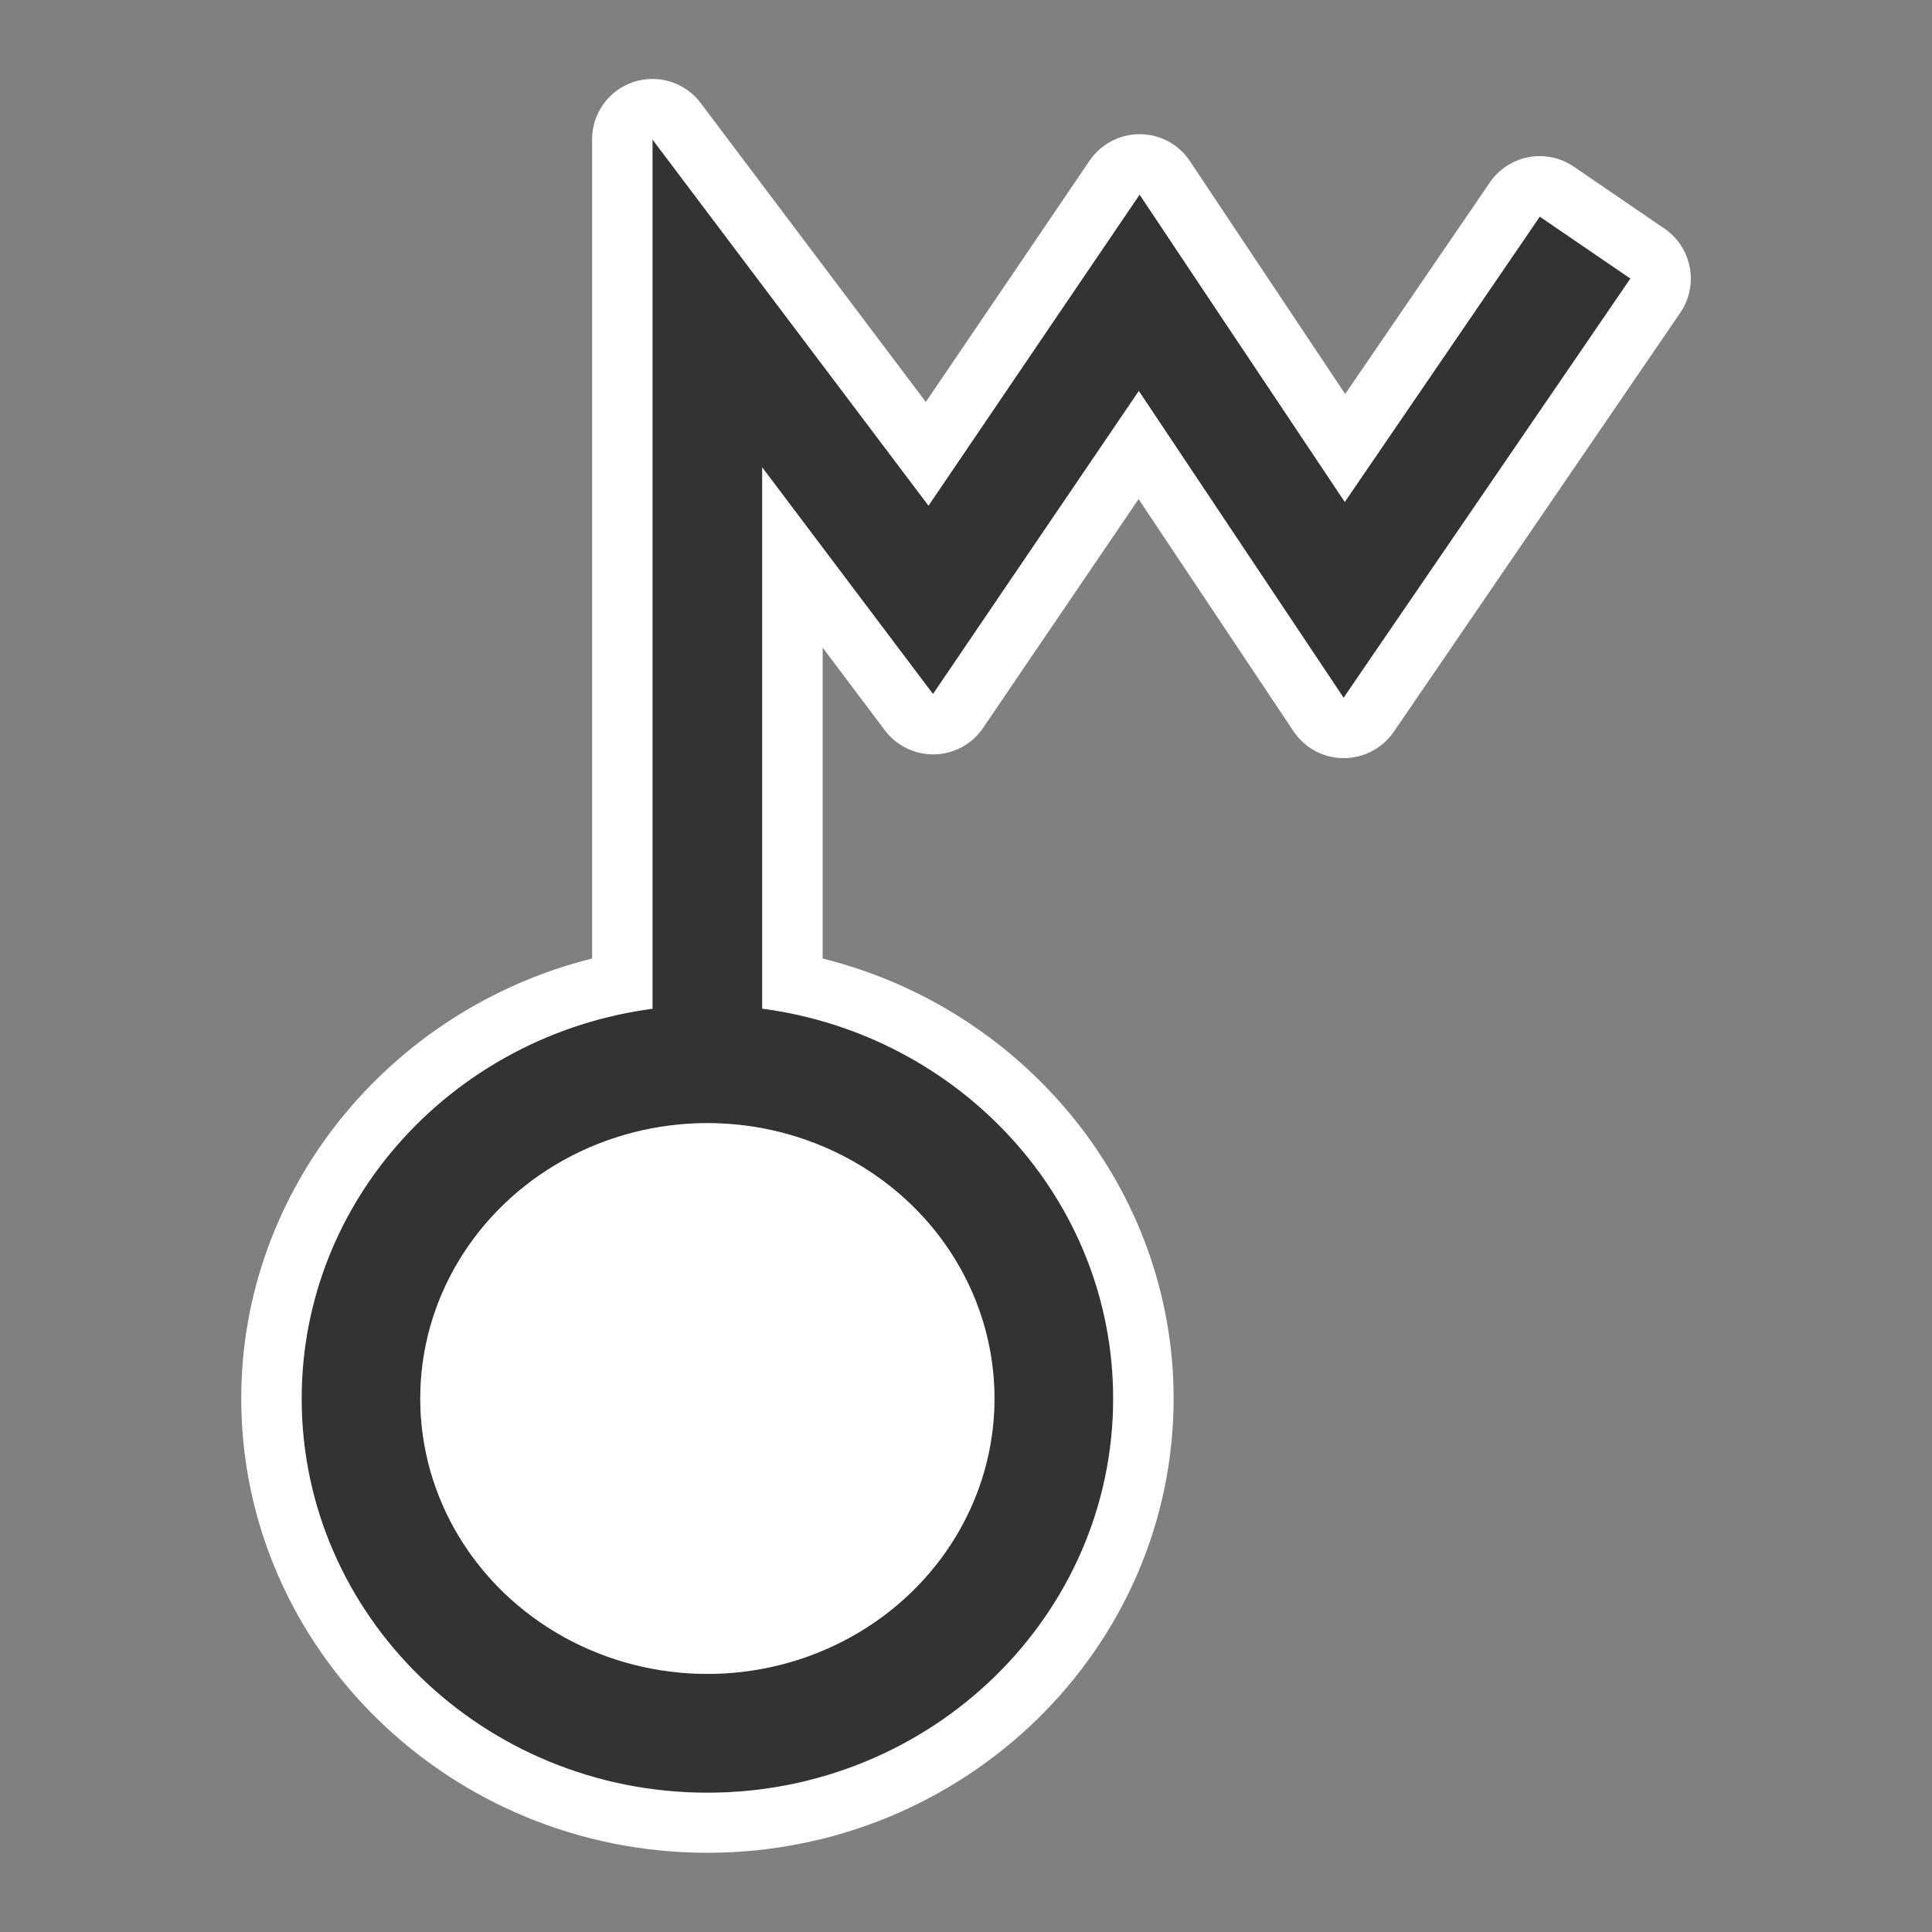 <?xml version="1.0" encoding="utf-8"?>
<!-- Generator: Adobe Illustrator 16.0.0, SVG Export Plug-In . SVG Version: 6.00 Build 0)  -->
<!DOCTYPE svg PUBLIC "-//W3C//DTD SVG 1.1//EN" "http://www.w3.org/Graphics/SVG/1.1/DTD/svg11.dtd">
<svg version="1.1" id="Icon" xmlns="http://www.w3.org/2000/svg" xmlns:xlink="http://www.w3.org/1999/xlink" x="0px" y="0px"
	 width="15px" height="15px" viewBox="24.5 24.5 15 15" enable-background="new 24.5 24.5 15 15" xml:space="preserve">
<rect x="24.5" y="24.5" width="15" height="15" fill="#808080" stroke="none"/>
<rect x="24.5" y="24.5" fill="none" width="15" height="15"/>
<g>
	<path fill="#333333" d="M36.454,26.181c0,0-1.079,1.579-1.514,2.215c-0.427-0.638-1.593-2.386-1.593-2.386
		s-1.219,1.795-1.639,2.415c-0.452-0.599-2.143-2.843-2.143-2.843v1.273l0,5.476c-1.535,0.203-2.724,1.48-2.724,3.027
		c0,1.688,1.413,3.06,3.15,3.06c1.738,0,3.151-1.372,3.151-3.06c0-1.547-1.189-2.824-2.725-3.028c0-0.124,0-2.808,0-4.202
		c0.477,0.634,1.326,1.76,1.326,1.76s1.164-1.715,1.598-2.353c0.427,0.639,1.59,2.382,1.59,2.382l2.227-3.256L36.454,26.181z
		 M32.221,35.358c0,1.179-1,2.138-2.229,2.138c-1.229,0-2.229-0.959-2.229-2.138s1-2.138,2.229-2.138
		C31.221,33.221,32.221,34.18,32.221,35.358z"/>
	<ellipse fill="#FFFFFF" cx="29.992" cy="35.358" rx="2.229" ry="2.138"/>
	<path fill="#FFFFFF" d="M37.423,26.275l-0.704-0.481c-0.081-0.055-0.173-0.082-0.264-0.082c-0.149,0-0.297,0.072-0.388,0.205
		l-1.123,1.642c-0.513-0.768-1.206-1.809-1.206-1.809c-0.087-0.13-0.232-0.208-0.389-0.208c0,0-0.001,0-0.002,0
		c-0.154,0-0.3,0.077-0.388,0.206c0,0-0.745,1.098-1.271,1.873L29.94,25.3c-0.09-0.12-0.23-0.187-0.375-0.187
		c-0.049,0-0.1,0.008-0.148,0.024c-0.191,0.064-0.32,0.243-0.32,0.444v1.273l0,5.088c-1.578,0.394-2.724,1.796-2.724,3.415
		c0,1.945,1.624,3.528,3.619,3.528c1.996,0,3.62-1.583,3.62-3.528c0-1.619-1.146-3.022-2.725-3.415c0-0.524,0-1.495,0-2.414
		c0.271,0.361,0.483,0.642,0.483,0.642c0.089,0.118,0.228,0.187,0.375,0.187c0.004,0,0.008,0,0.012,0
		c0.151-0.004,0.291-0.08,0.376-0.206c0,0,0.691-1.018,1.207-1.776c0.512,0.767,1.203,1.803,1.203,1.803
		c0.087,0.129,0.231,0.208,0.388,0.208c0,0,0.001,0,0.002,0c0.155,0,0.3-0.076,0.388-0.204l2.226-3.256
		C37.691,26.713,37.637,26.422,37.423,26.275z M34.932,29.918c0,0-1.163-1.743-1.59-2.382c-0.434,0.637-1.598,2.353-1.598,2.353
		s-0.849-1.126-1.326-1.76c0,1.394,0,4.078,0,4.202c1.536,0.204,2.725,1.481,2.725,3.028c0,1.688-1.414,3.06-3.151,3.06
		c-1.737,0-3.15-1.372-3.15-3.06c0-1.547,1.188-2.824,2.724-3.027l0-5.476v-1.273c0,0,1.691,2.245,2.143,2.843
		c0.42-0.62,1.639-2.415,1.639-2.415s1.166,1.748,1.593,2.386c0.435-0.636,1.514-2.215,1.514-2.215l0.704,0.481L34.932,29.918z"/>
</g>
</svg>
